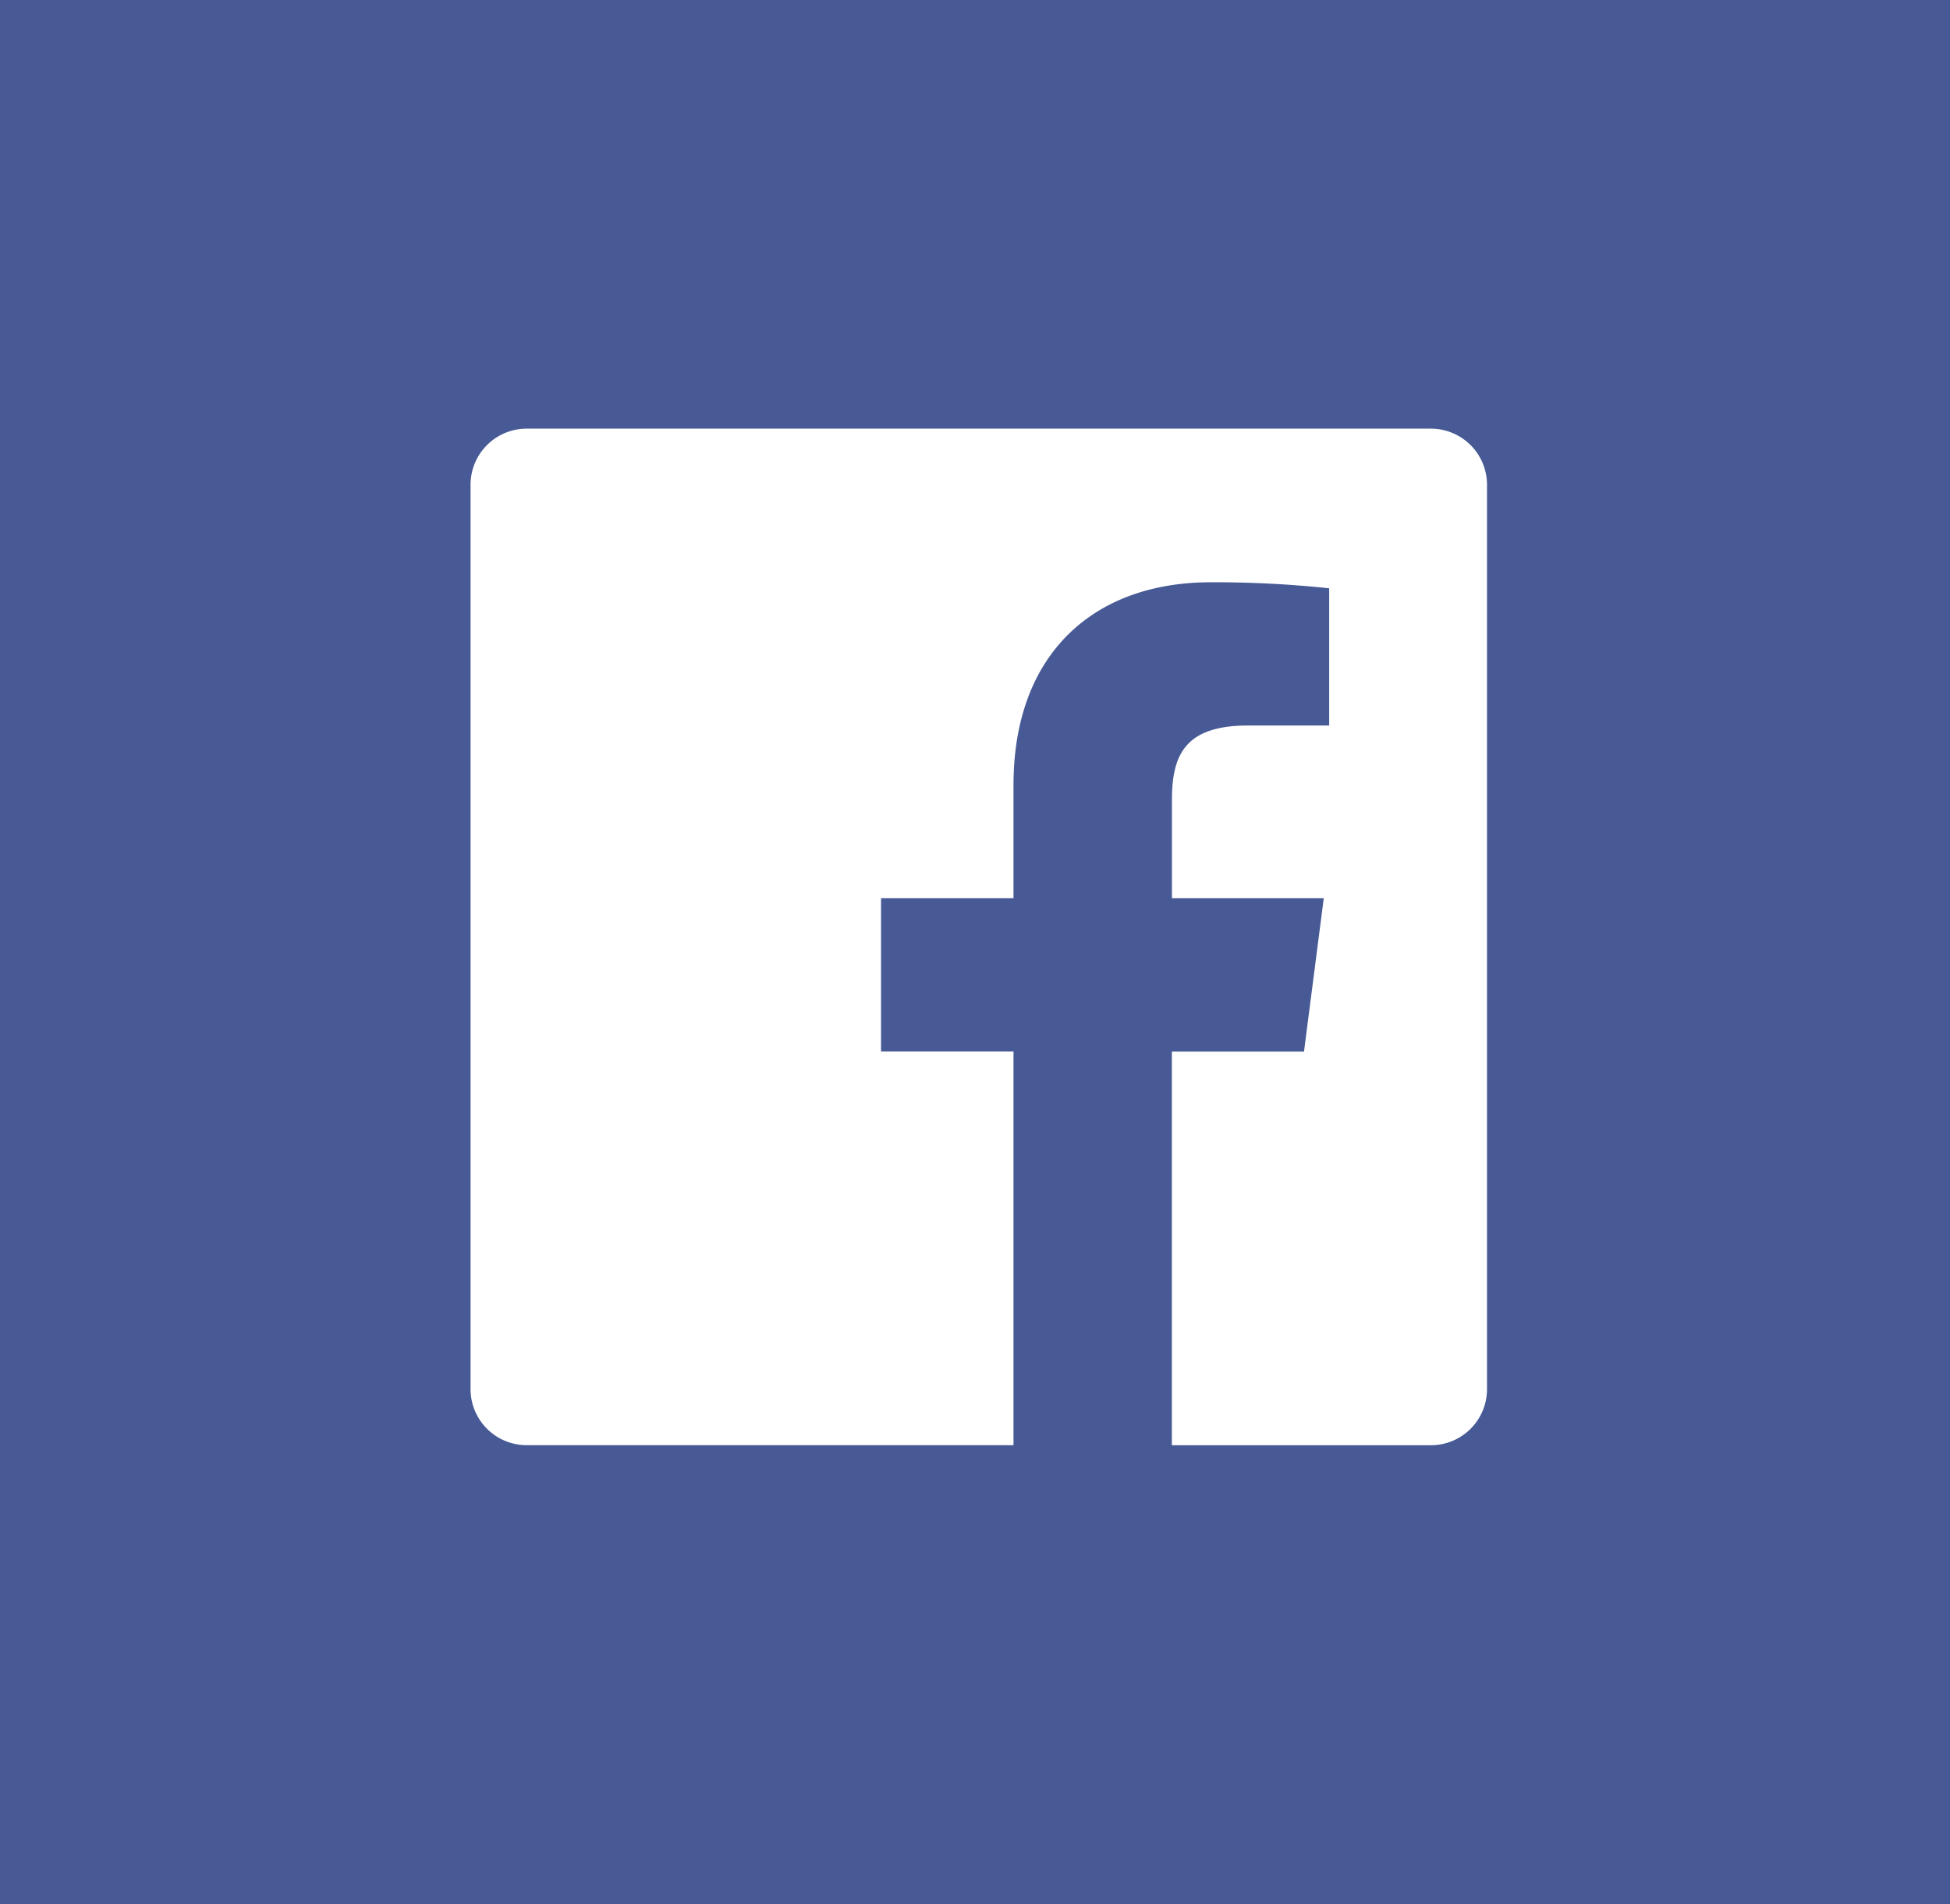 <svg xmlns="http://www.w3.org/2000/svg" width="104.028" height="101.59" id="facebook-square">
  <path fill="#475a96" d="M0 0h104.028v101.59H0Z"></path>
  <path fill="#fff" d="M76.338 22.868H28.096a2.992 2.992 0 0 0-2.993 2.993v48.242a2.993 2.993 0 0 0 2.993 2.993h25.972v-21h-7.067v-8.181h7.067V41.88c0-7 4.278-10.818 10.526-10.818a57.989 57.989 0 0 1 6.315.322v7.32h-4.333c-3.4 0-4.056 1.615-4.056 3.984v5.227h8.1l-1.055 8.184h-7.049v21h13.819a2.993 2.993 0 0 0 2.993-2.993V25.861a2.993 2.993 0 0 0-2.99-2.993Z"></path>
</svg>
